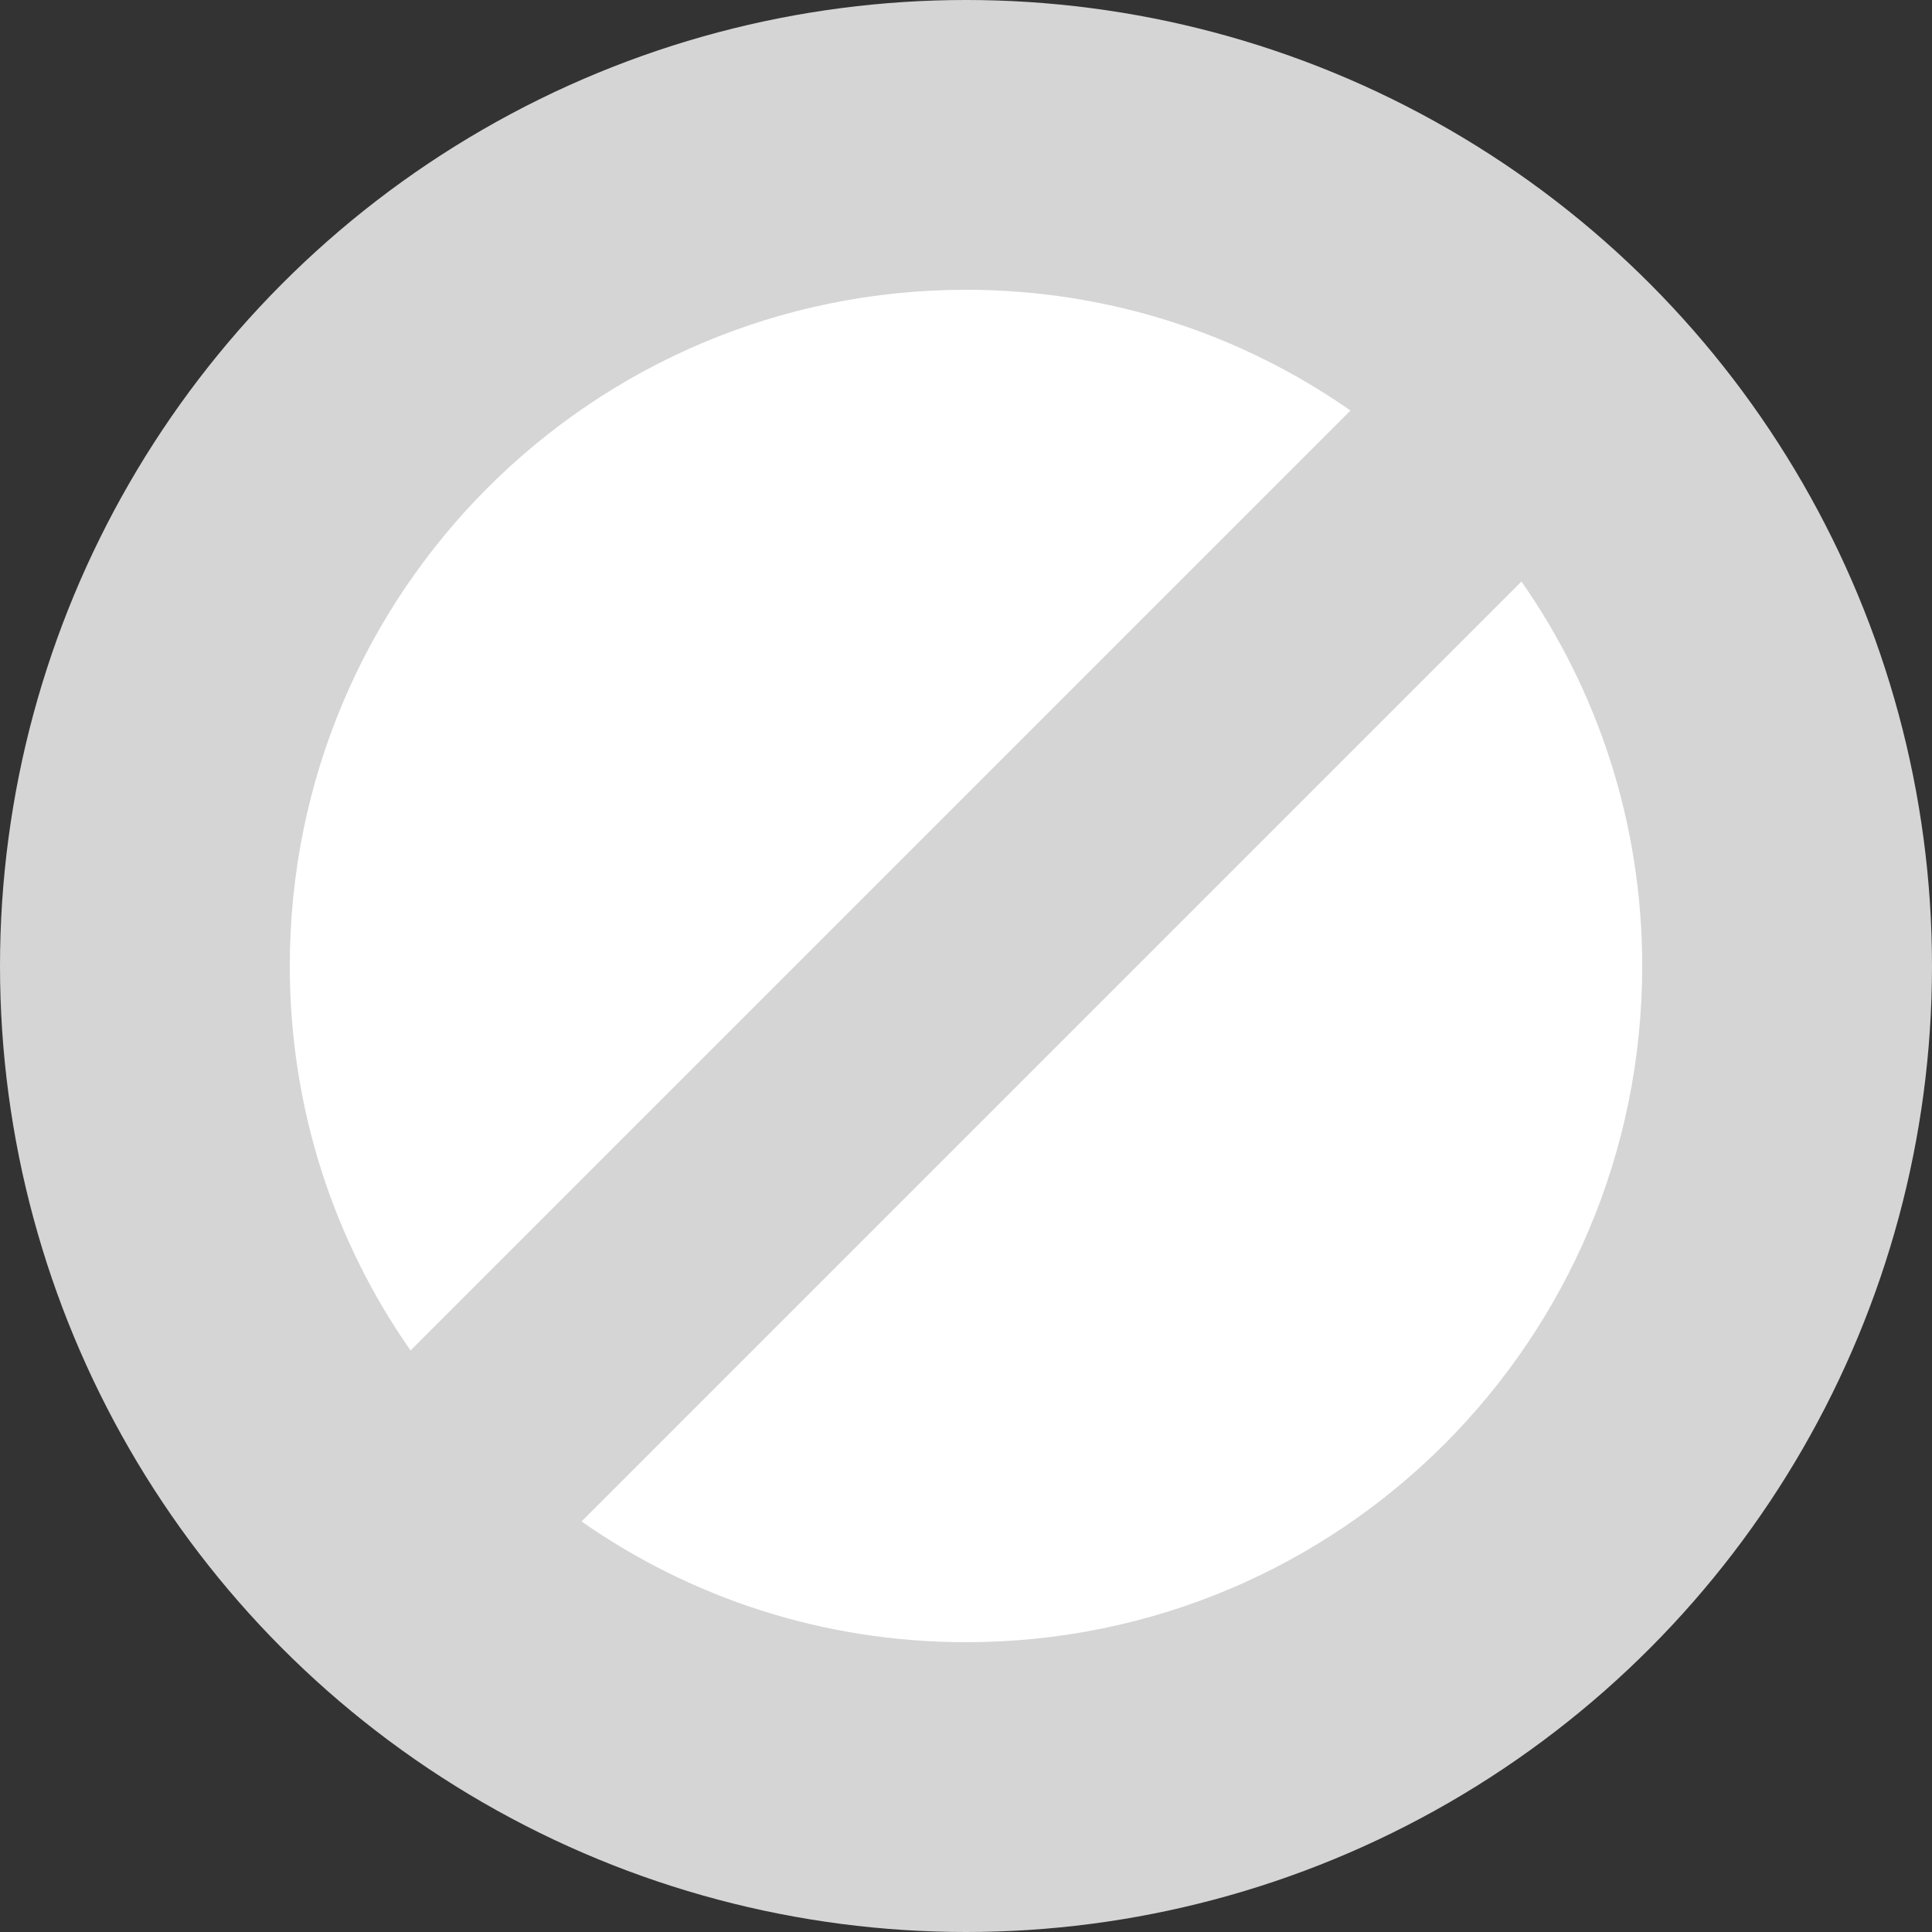 <?xml version="1.0" encoding="utf-8"?>
<!DOCTYPE svg PUBLIC "-//W3C//DTD SVG 1.0//EN" "http://www.w3.org/TR/2001/REC-SVG-20010904/DTD/svg10.dtd">
<svg version="1.0" id="Layer_1"
	 xmlns="http://www.w3.org/2000/svg" xmlns:xlink="http://www.w3.org/1999/xlink" xmlns:a="http://ns.adobe.com/AdobeSVGViewerExtensions/3.0/"
	 x="0px" y="0px" viewBox="0 0 20 20" width="20" height="20" enable-background="new 0 0 20 20" xml:space="preserve">
<rect x="0" y="0" width="20" height="20" fill="#333333" stroke="none"/>
<circle fill="#D5D5D5" cx="10" cy="10" r="10"/>
<path fill="#FFFFFF" d="M13.98,4.25l-9.73,9.73C3.46,12.85,3,11.48,3,10c0-3.87,3.13-7,7-7C11.48,3,12.85,3.46,13.98,4.25z
	 M15.75,6.02l-9.73,9.73C7.15,16.54,8.52,17,10,17c3.87,0,7-3.13,7-7C17,8.52,16.54,7.15,15.75,6.02z"/>
</svg>
